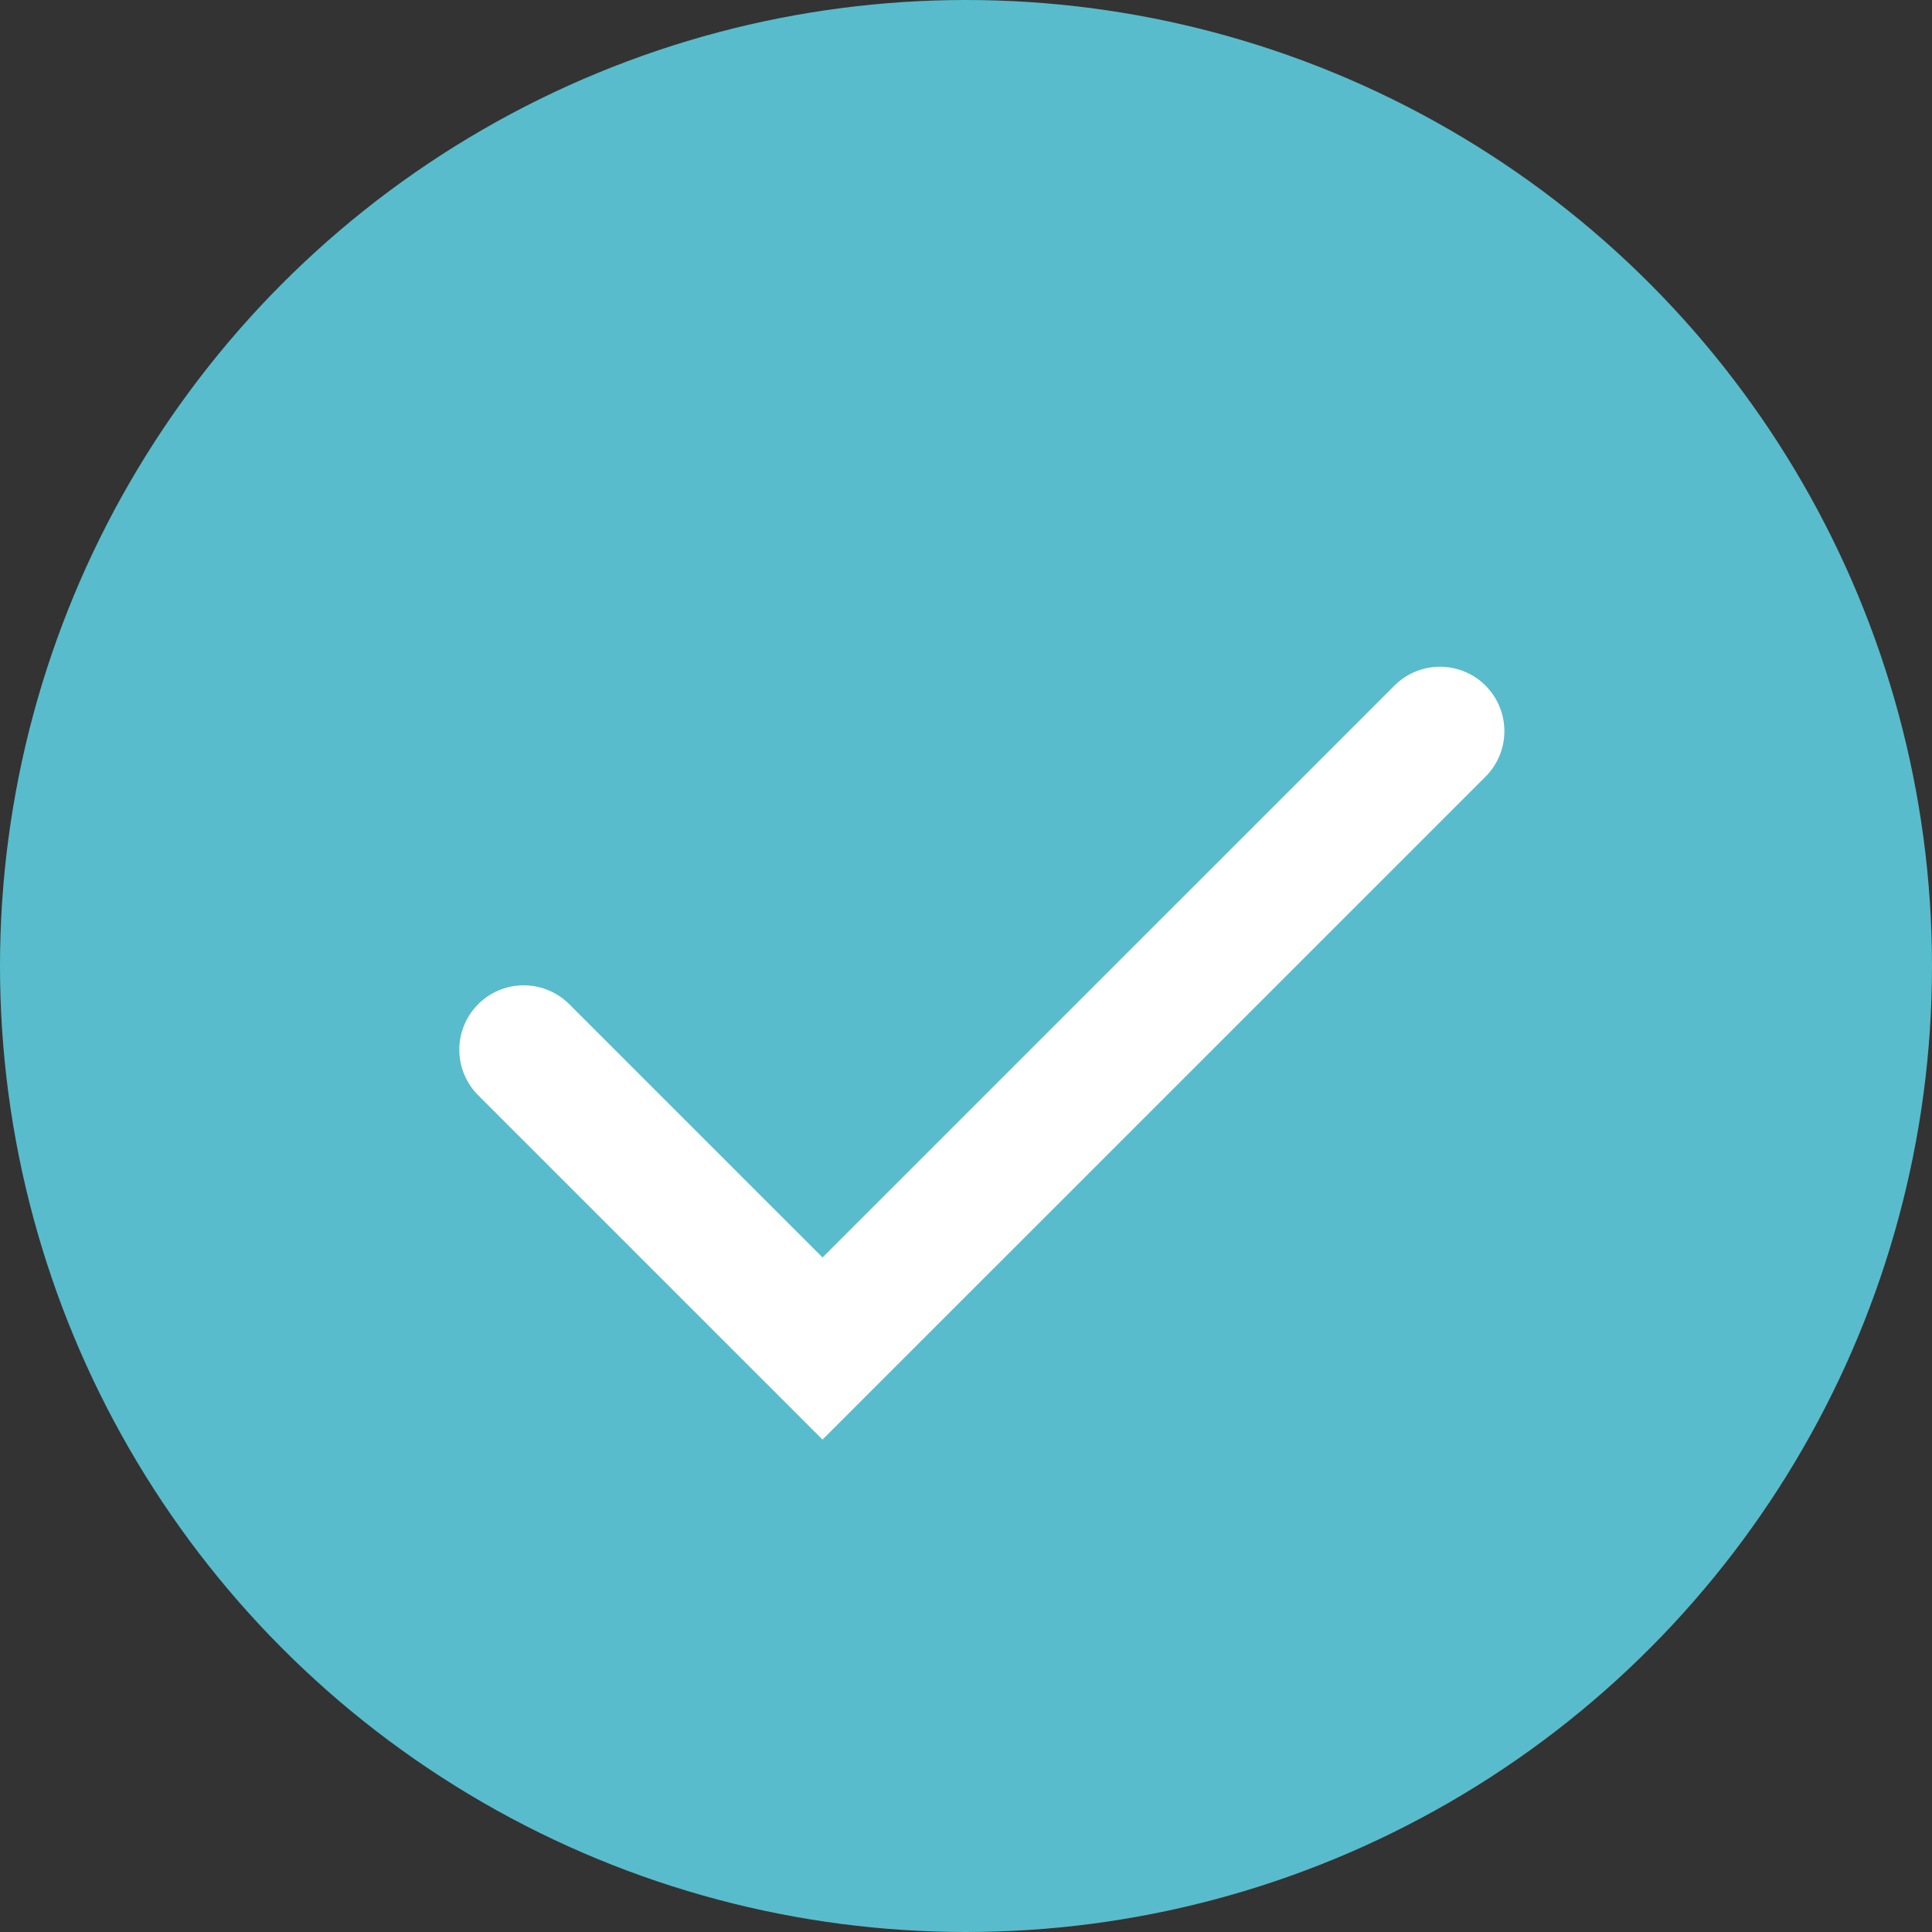 <svg xmlns="http://www.w3.org/2000/svg" xmlns:xlink="http://www.w3.org/1999/xlink" width="30" height="30" viewBox="0 0 30 30"><rect x="0" y="0" width="30" height="30" fill="#333333" stroke="none"/><defs><style>.a,.e{fill:none;}.b{clip-path:url(#a);}.c{fill:#58bccc;}.d{clip-path:url(#b);}.e{stroke:#fff;stroke-linecap:round;stroke-width:2px;}</style><clipPath id="a"><rect class="a" width="30" height="30"/></clipPath><clipPath id="b"><rect class="a" width="24" height="24"/></clipPath></defs><g class="b"><circle class="c" cx="15" cy="15" r="15"/><g class="d" transform="translate(3 4)"><rect class="a" width="24" height="24"/><path class="e" d="M4.132,12.3l4.64,4.64L18.36,7.353" transform="translate(1)"/></g></g></svg>